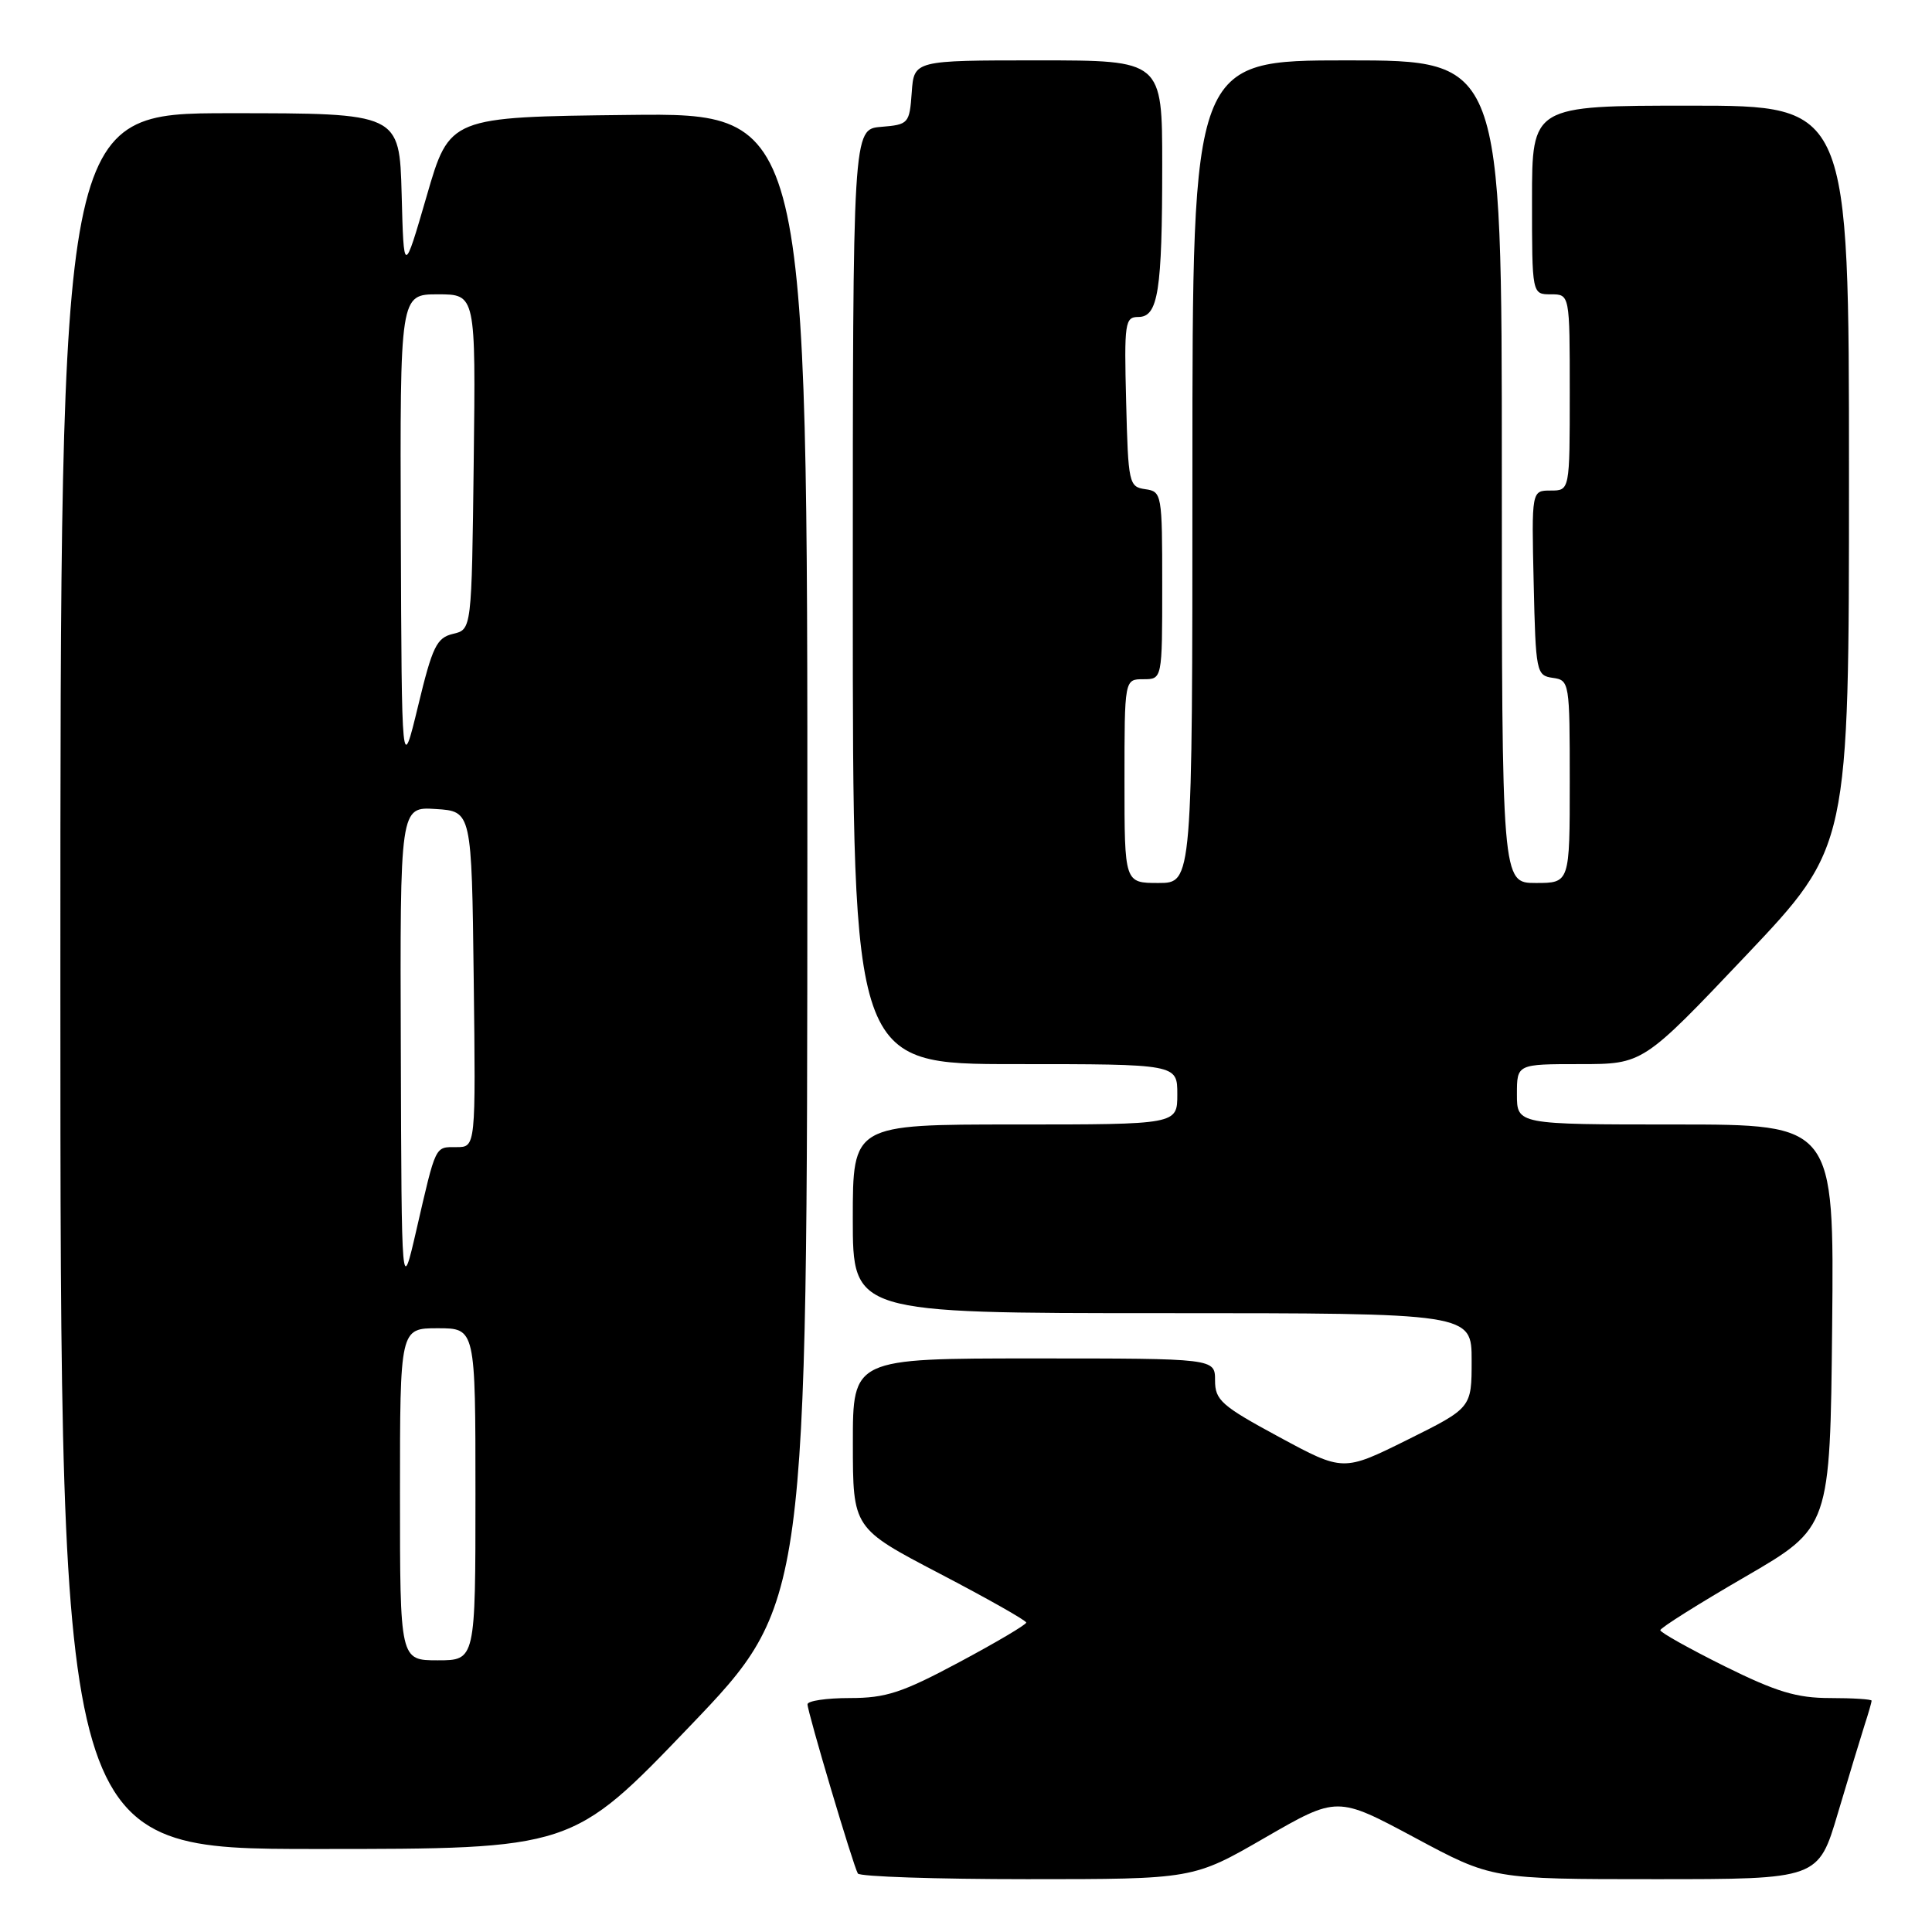<?xml version="1.0" encoding="UTF-8" standalone="no"?>
<!DOCTYPE svg PUBLIC "-//W3C//DTD SVG 1.1//EN" "http://www.w3.org/Graphics/SVG/1.1/DTD/svg11.dtd" >
<svg xmlns="http://www.w3.org/2000/svg" xmlns:xlink="http://www.w3.org/1999/xlink" version="1.1" viewBox="0 0 256 256">
 <g >
 <path fill="currentColor"
d=" M 167.64 243.49 C 177.18 237.99 177.18 237.99 187.45 243.49 C 197.71 249.00 197.71 249.00 219.32 249.00 C 240.94 249.00 240.94 249.00 243.53 240.25 C 244.96 235.44 246.55 230.20 247.06 228.60 C 247.58 227.01 248.00 225.54 248.00 225.35 C 248.00 225.16 245.53 225.00 242.51 225.00 C 238.08 225.00 235.40 224.19 228.51 220.78 C 223.83 218.45 220.00 216.31 220.00 216.01 C 220.00 215.70 225.06 212.52 231.25 208.93 C 242.50 202.40 242.50 202.40 242.77 175.70 C 243.03 149.00 243.03 149.00 222.02 149.00 C 201.00 149.00 201.00 149.00 201.00 145.00 C 201.00 141.00 201.00 141.00 209.36 141.00 C 217.71 141.00 217.71 141.00 231.36 126.60 C 245.00 112.20 245.00 112.20 245.00 63.10 C 245.00 14.00 245.00 14.00 224.00 14.00 C 203.00 14.00 203.00 14.00 203.00 26.50 C 203.00 39.00 203.00 39.00 205.50 39.00 C 208.00 39.00 208.00 39.00 208.00 52.00 C 208.00 65.00 208.00 65.00 205.47 65.00 C 202.94 65.00 202.94 65.00 203.22 77.25 C 203.49 89.09 203.57 89.51 205.75 89.82 C 207.96 90.13 208.00 90.40 208.00 103.57 C 208.00 117.00 208.00 117.00 203.50 117.00 C 199.00 117.00 199.00 117.00 199.00 62.50 C 199.00 8.00 199.00 8.00 178.50 8.00 C 158.00 8.00 158.00 8.00 158.00 62.50 C 158.00 117.00 158.00 117.00 153.50 117.00 C 149.00 117.00 149.00 117.00 149.00 103.50 C 149.00 90.00 149.00 90.00 151.50 90.00 C 154.00 90.00 154.00 90.00 154.00 77.57 C 154.00 65.44 153.95 65.13 151.75 64.82 C 149.59 64.51 149.49 64.06 149.22 53.25 C 148.95 42.75 149.06 42.00 150.84 42.00 C 153.46 42.00 154.00 38.58 154.00 21.87 C 154.00 8.00 154.00 8.00 137.56 8.00 C 121.11 8.00 121.11 8.00 120.81 12.25 C 120.51 16.38 120.39 16.51 116.75 16.81 C 113.00 17.12 113.00 17.12 113.00 79.06 C 113.00 141.00 113.00 141.00 134.50 141.00 C 156.00 141.00 156.00 141.00 156.00 145.00 C 156.00 149.00 156.00 149.00 134.50 149.00 C 113.00 149.00 113.00 149.00 113.00 161.50 C 113.00 174.00 113.00 174.00 154.00 174.00 C 195.00 174.00 195.00 174.00 195.00 180.28 C 195.00 186.55 195.00 186.55 186.49 190.78 C 177.98 195.00 177.98 195.00 169.49 190.41 C 161.83 186.27 161.00 185.53 161.00 182.91 C 161.00 180.00 161.00 180.00 137.00 180.00 C 113.00 180.00 113.00 180.00 113.01 191.25 C 113.01 202.50 113.01 202.50 124.49 208.50 C 130.81 211.80 135.98 214.72 135.98 215.00 C 135.98 215.28 131.98 217.64 127.10 220.25 C 119.53 224.30 117.39 225.00 112.61 225.00 C 109.52 225.00 107.00 225.37 107.00 225.83 C 107.00 226.86 113.06 247.23 113.67 248.25 C 113.92 248.66 124.02 249.00 136.11 249.00 C 158.11 249.00 158.11 249.00 167.64 243.49 Z  M 91.39 228.75 C 106.95 212.50 106.95 212.50 106.98 113.73 C 107.00 14.96 107.00 14.96 83.29 15.23 C 59.57 15.50 59.57 15.50 56.54 25.97 C 53.50 36.43 53.50 36.43 53.22 25.72 C 52.93 15.00 52.93 15.00 30.47 15.00 C 8.00 15.00 8.00 15.00 8.00 130.00 C 8.00 245.00 8.00 245.00 41.91 245.00 C 75.82 245.00 75.82 245.00 91.39 228.75 Z  M 53.00 198.00 C 53.00 176.00 53.00 176.00 58.00 176.00 C 63.00 176.00 63.00 176.00 63.00 198.00 C 63.00 220.00 63.00 220.00 58.00 220.00 C 53.00 220.00 53.00 220.00 53.00 198.00 Z  M 53.11 139.20 C 53.00 106.89 53.00 106.89 57.75 107.20 C 62.50 107.50 62.50 107.50 62.77 129.75 C 63.04 152.00 63.04 152.00 60.49 152.00 C 57.60 152.00 57.80 151.59 55.17 163.00 C 53.21 171.50 53.21 171.50 53.11 139.20 Z  M 53.11 70.75 C 53.00 39.00 53.00 39.00 58.02 39.00 C 63.04 39.00 63.04 39.00 62.77 61.21 C 62.50 83.41 62.50 83.41 60.03 83.99 C 57.86 84.51 57.30 85.65 55.40 93.54 C 53.23 102.50 53.23 102.50 53.11 70.75 Z "/>
</g>
</svg>